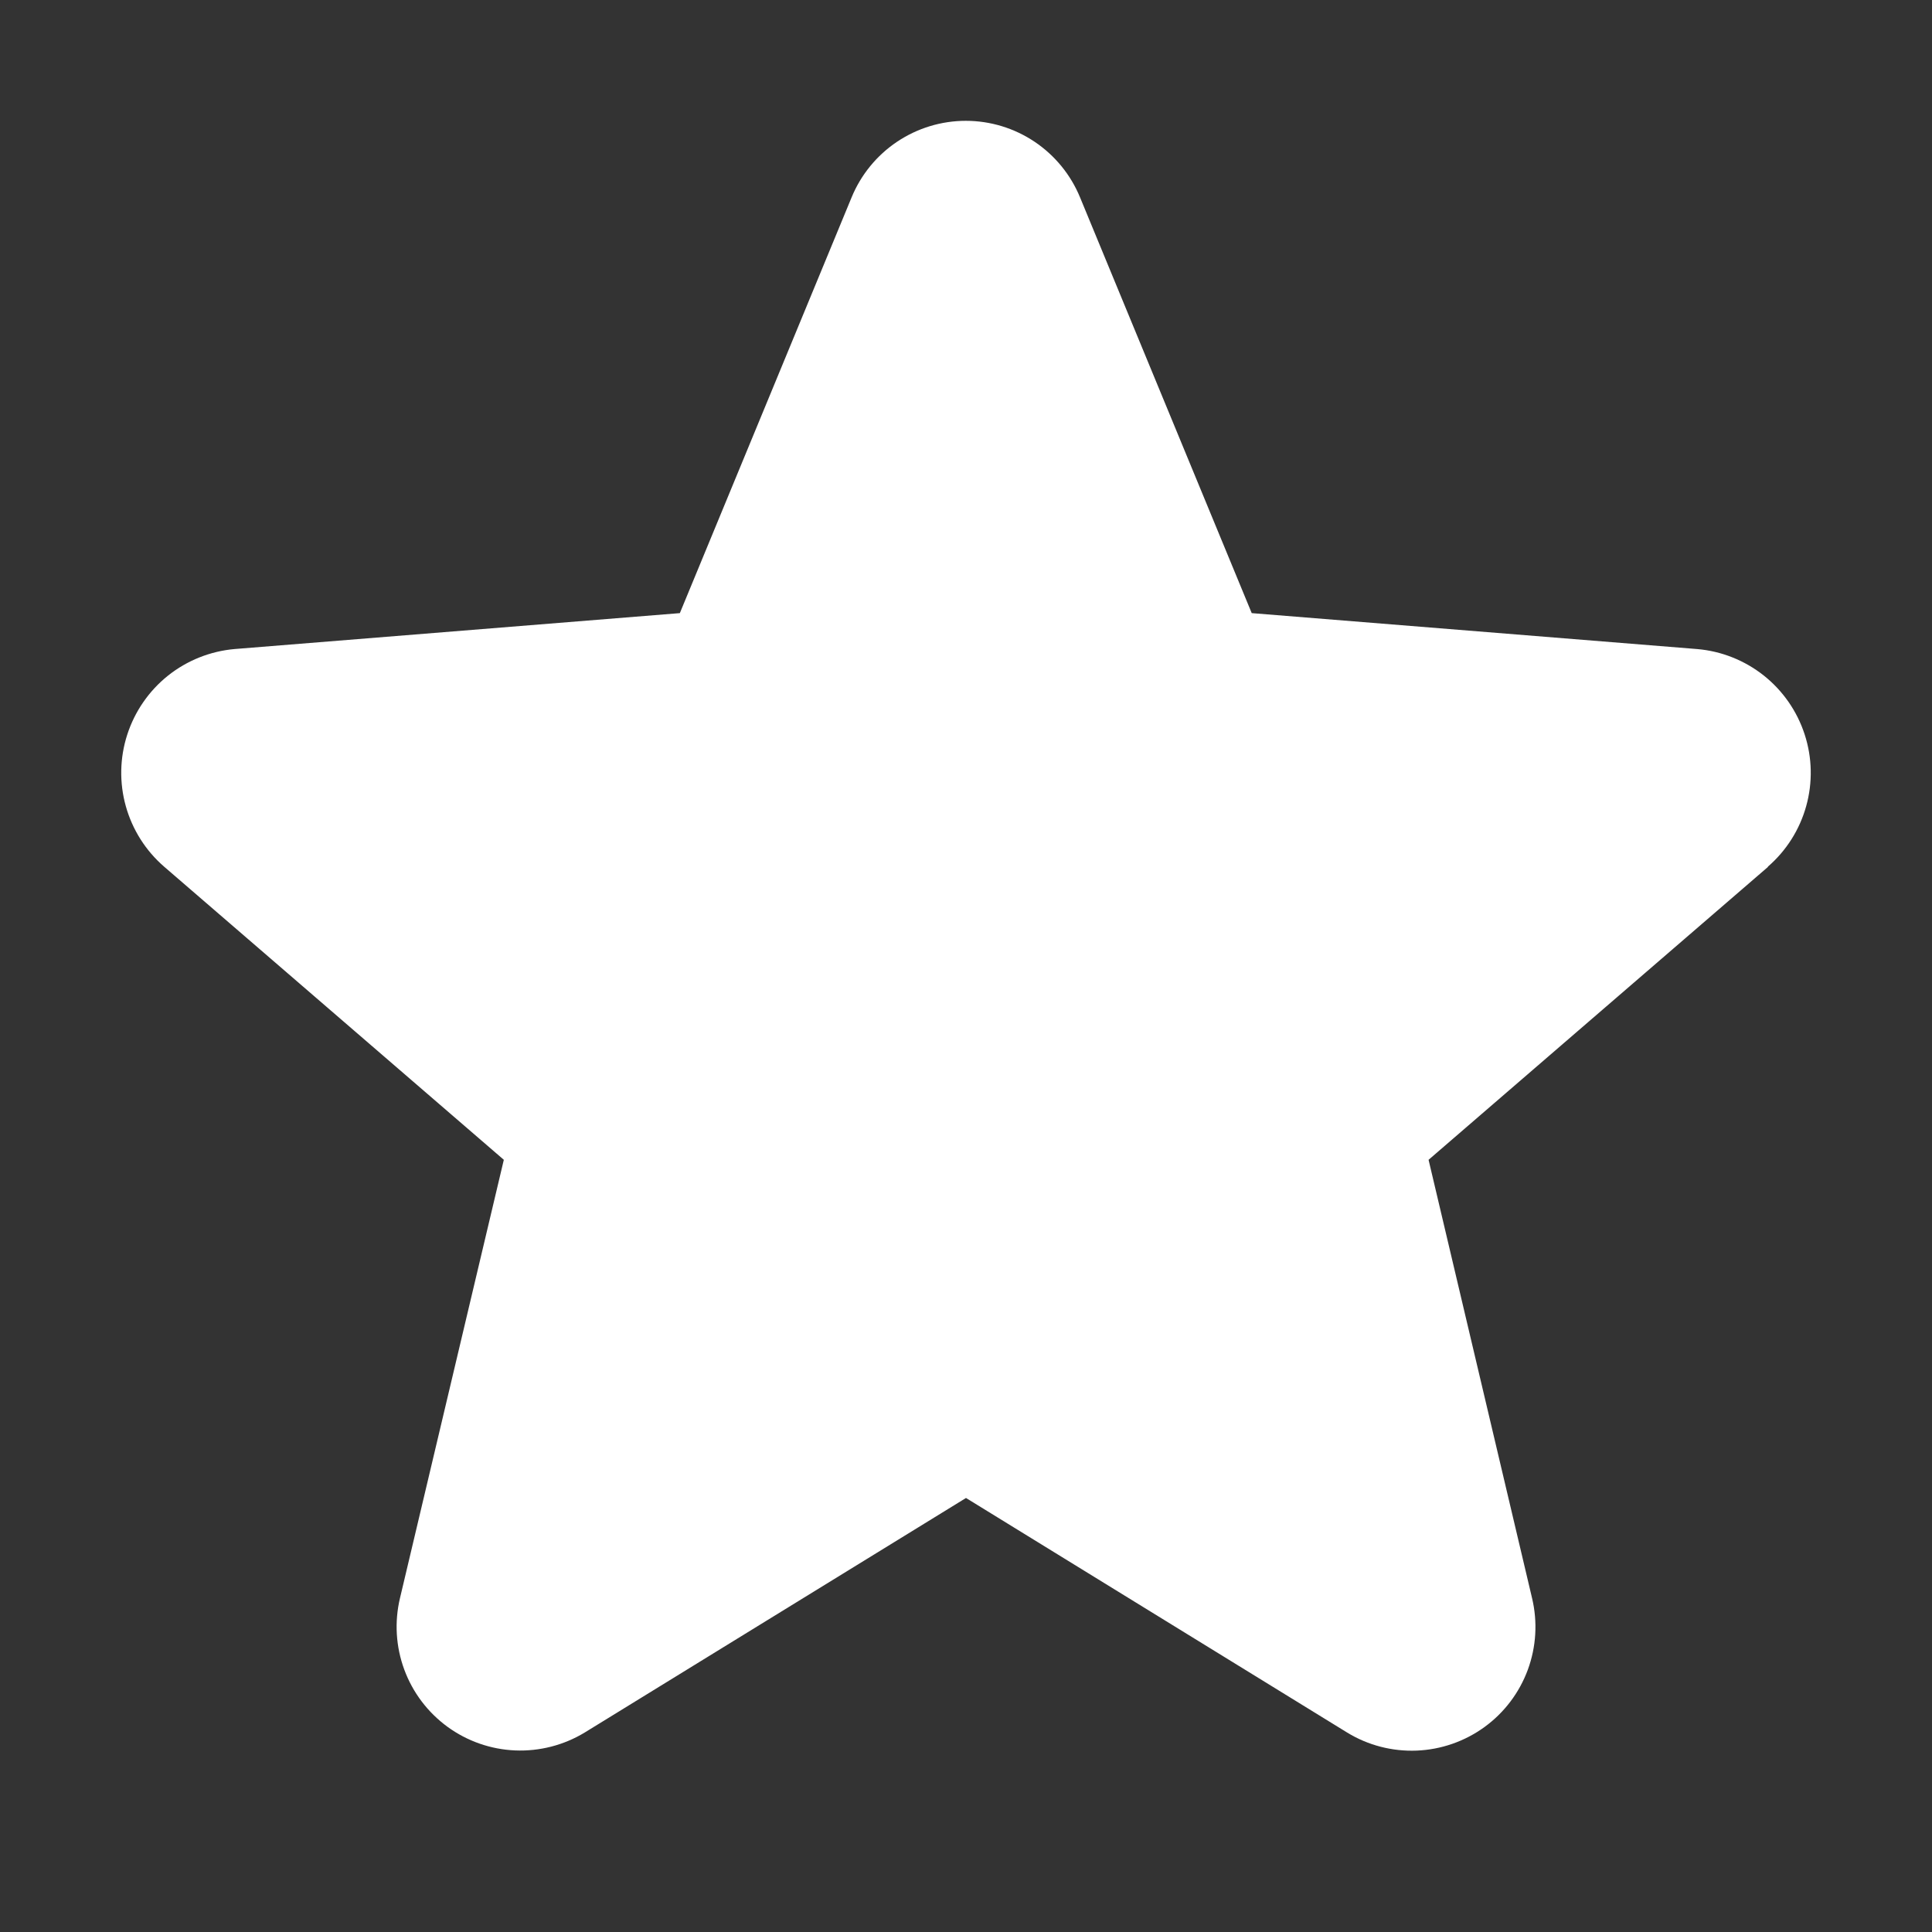 <svg width="54" height="54" viewBox="0 0 54 54" fill="none" xmlns="http://www.w3.org/2000/svg">
<rect x="0" y="0" width="54" height="54" fill="#333333" stroke="none"/>
<path d="M49.421 24.226L39.929 32.417L42.821 44.666C42.98 45.331 42.939 46.028 42.703 46.67C42.466 47.312 42.045 47.869 41.492 48.271C40.939 48.673 40.279 48.902 39.596 48.93C38.912 48.957 38.236 48.782 37.653 48.425L27 41.869L16.342 48.425C15.758 48.779 15.083 48.953 14.401 48.925C13.719 48.897 13.06 48.667 12.508 48.265C11.957 47.863 11.536 47.307 11.3 46.667C11.063 46.026 11.022 45.33 11.18 44.666L14.082 32.417L4.59 24.226C4.074 23.78 3.701 23.192 3.517 22.535C3.333 21.878 3.347 21.181 3.557 20.532C3.767 19.883 4.163 19.31 4.696 18.884C5.23 18.459 5.877 18.201 6.556 18.141L19.002 17.137L23.802 5.518C24.062 4.885 24.505 4.343 25.073 3.962C25.642 3.581 26.311 3.377 26.995 3.377C27.68 3.377 28.349 3.581 28.917 3.962C29.485 4.343 29.928 4.885 30.188 5.518L34.986 17.137L47.432 18.141C48.113 18.198 48.761 18.456 49.297 18.88C49.832 19.305 50.23 19.878 50.441 20.528C50.653 21.178 50.667 21.876 50.483 22.534C50.3 23.192 49.925 23.782 49.408 24.228L49.421 24.226Z" fill="white"/>
</svg>
